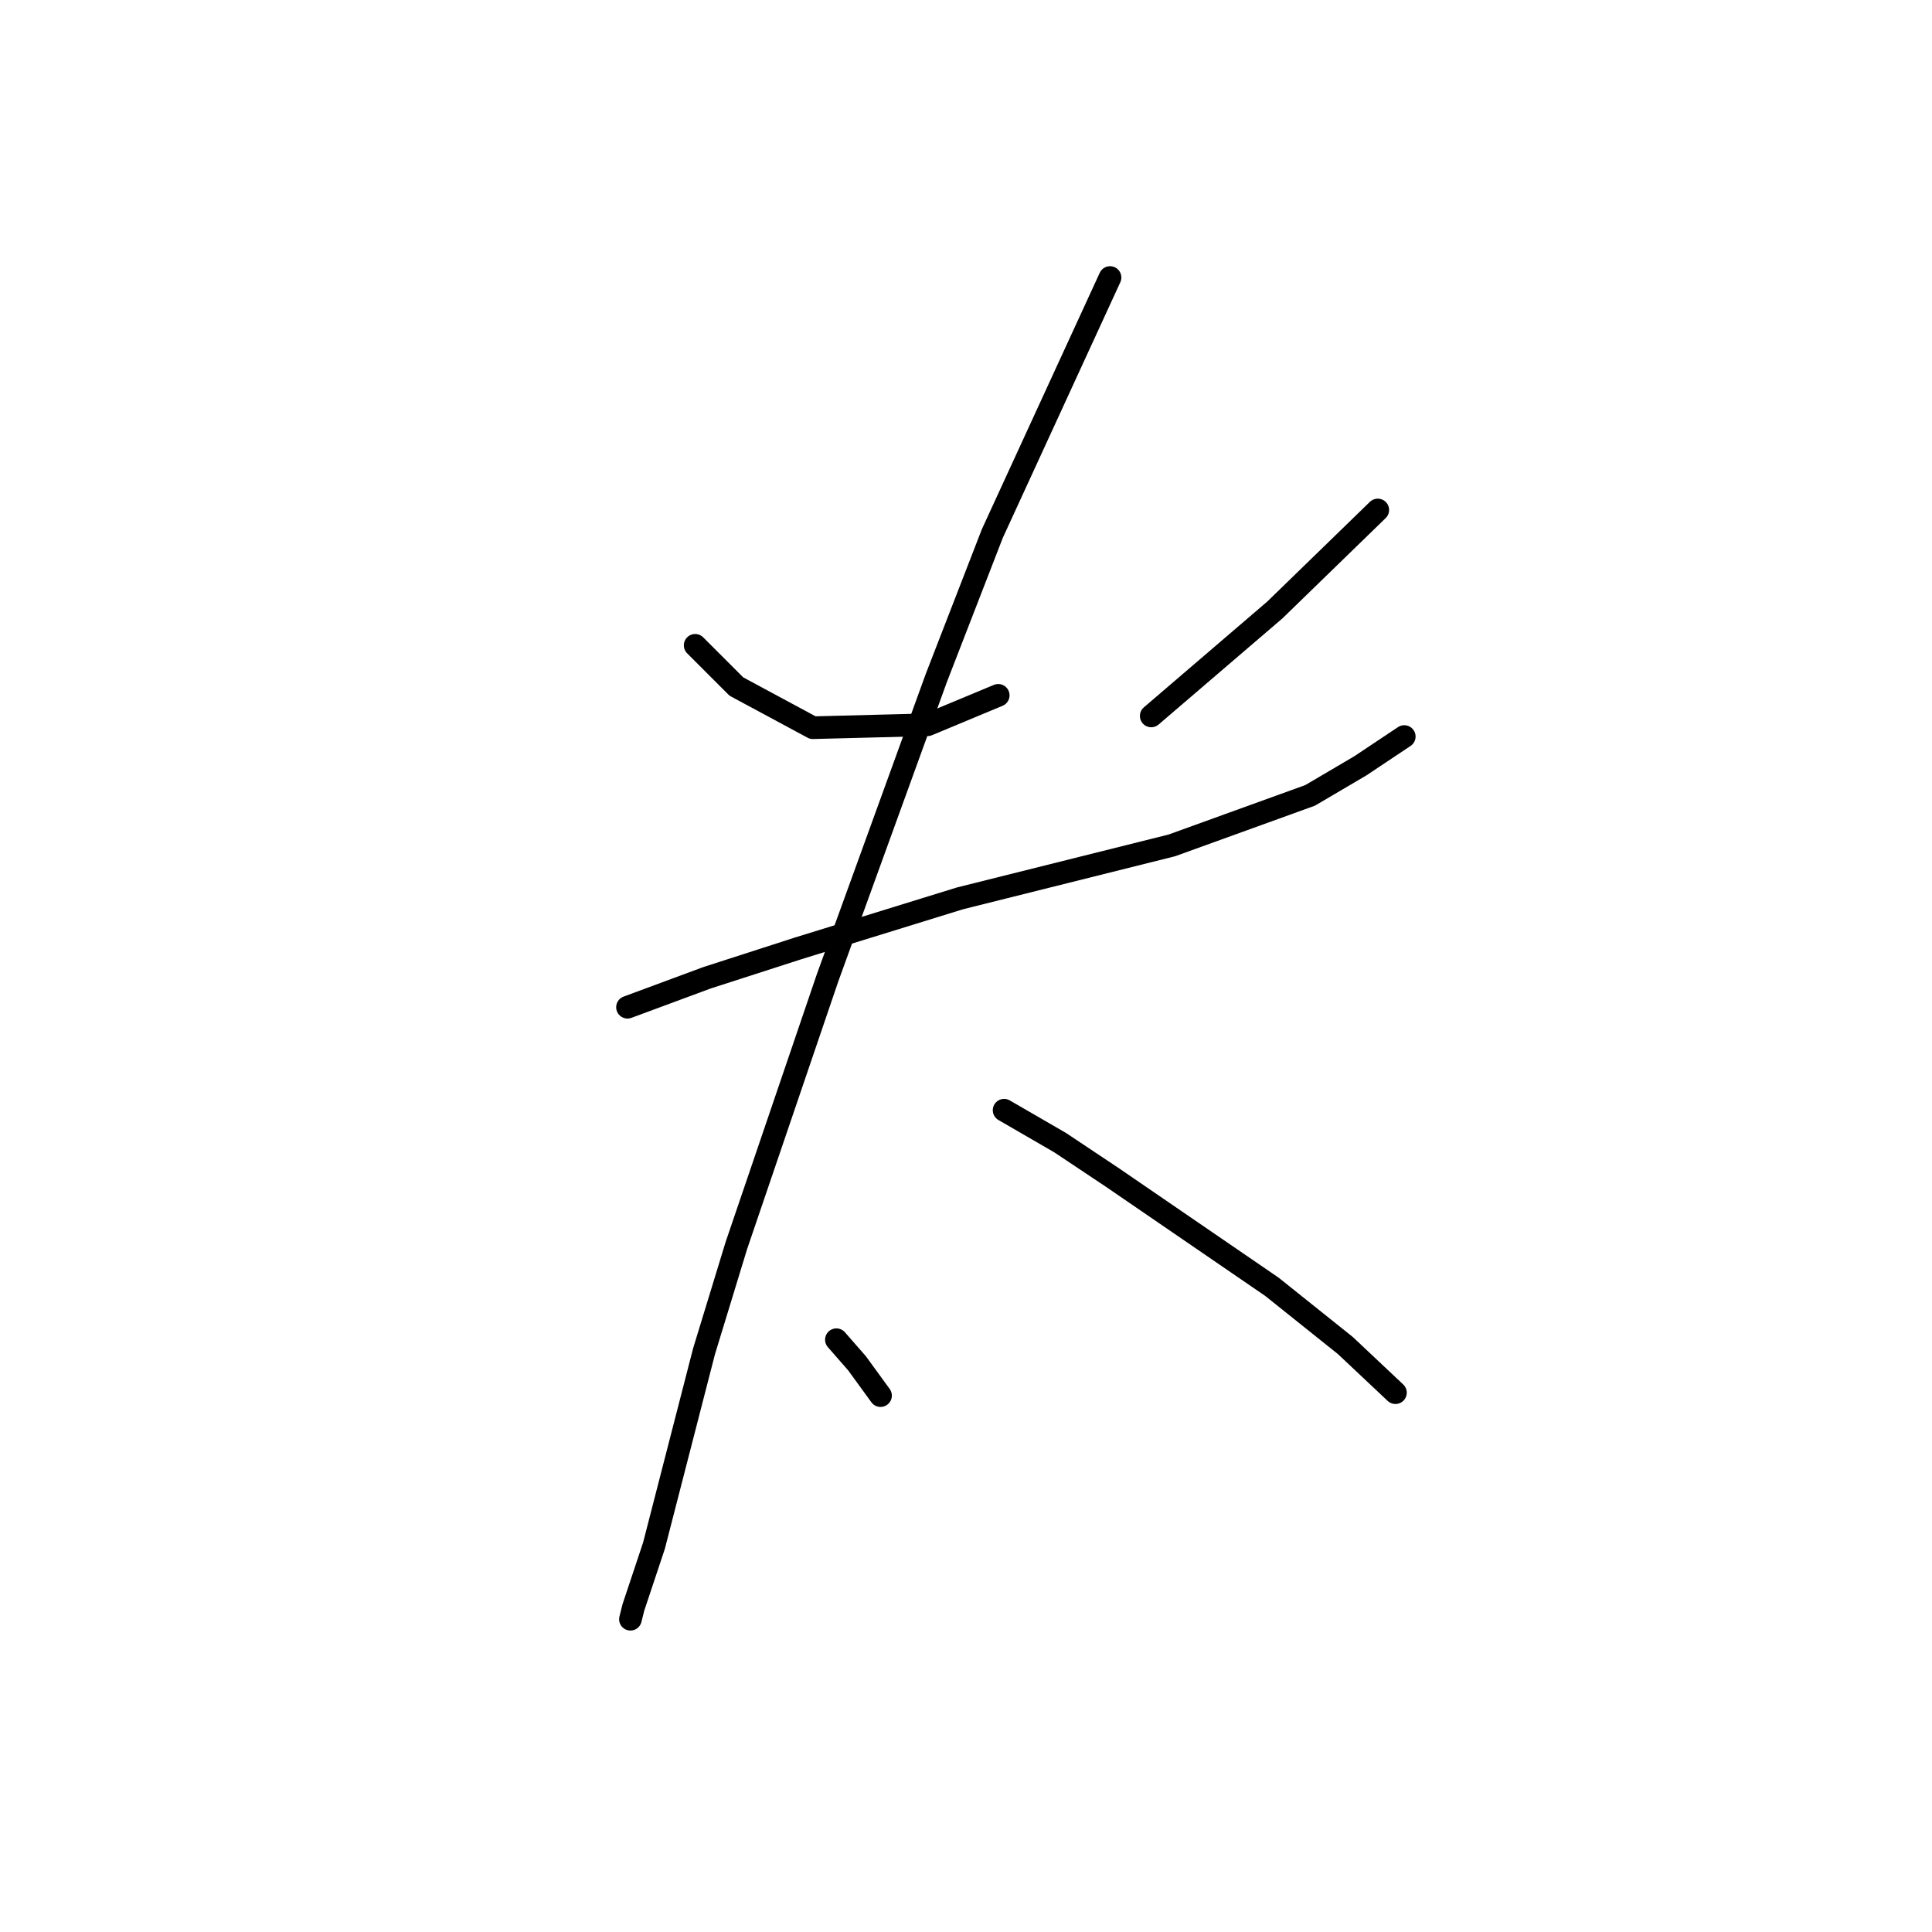 <?xml version="1.0" standalone="no"?>
    <svg width="256" height="256" xmlns="http://www.w3.org/2000/svg" version="1.1">
    <polyline stroke="black" stroke-width="3" stroke-linecap="round" fill="transparent" stroke-linejoin="round" points="92.113 85.509 97.571 90.967 107.708 96.425 122.913 96.035 132.27 92.136 132.27 92.136 " />
        <polyline stroke="black" stroke-width="3" stroke-linecap="round" fill="transparent" stroke-linejoin="round" points="182.563 67.574 168.918 80.83 152.543 94.866 152.543 94.866 " />
        <polyline stroke="black" stroke-width="3" stroke-linecap="round" fill="transparent" stroke-linejoin="round" points="83.146 133.463 93.672 129.564 105.758 125.665 127.201 119.038 155.272 112.02 173.596 105.392 180.224 101.493 186.072 97.595 186.072 97.595 " />
        <polyline stroke="black" stroke-width="3" stroke-linecap="round" fill="transparent" stroke-linejoin="round" points="147.085 36.774 131.49 70.693 124.082 89.797 109.657 129.564 97.571 165.043 93.282 179.078 86.655 204.81 83.926 212.997 83.536 214.556 83.536 214.556 " />
        <polyline stroke="black" stroke-width="3" stroke-linecap="round" fill="transparent" stroke-linejoin="round" points="133.049 147.108 140.457 151.397 147.475 156.076 168.528 170.501 178.275 178.298 184.903 184.536 184.903 184.536 " />
        <polyline stroke="black" stroke-width="3" stroke-linecap="round" fill="transparent" stroke-linejoin="round" points="110.827 177.519 113.556 180.638 116.675 184.926 116.675 184.926 " />
        </svg>